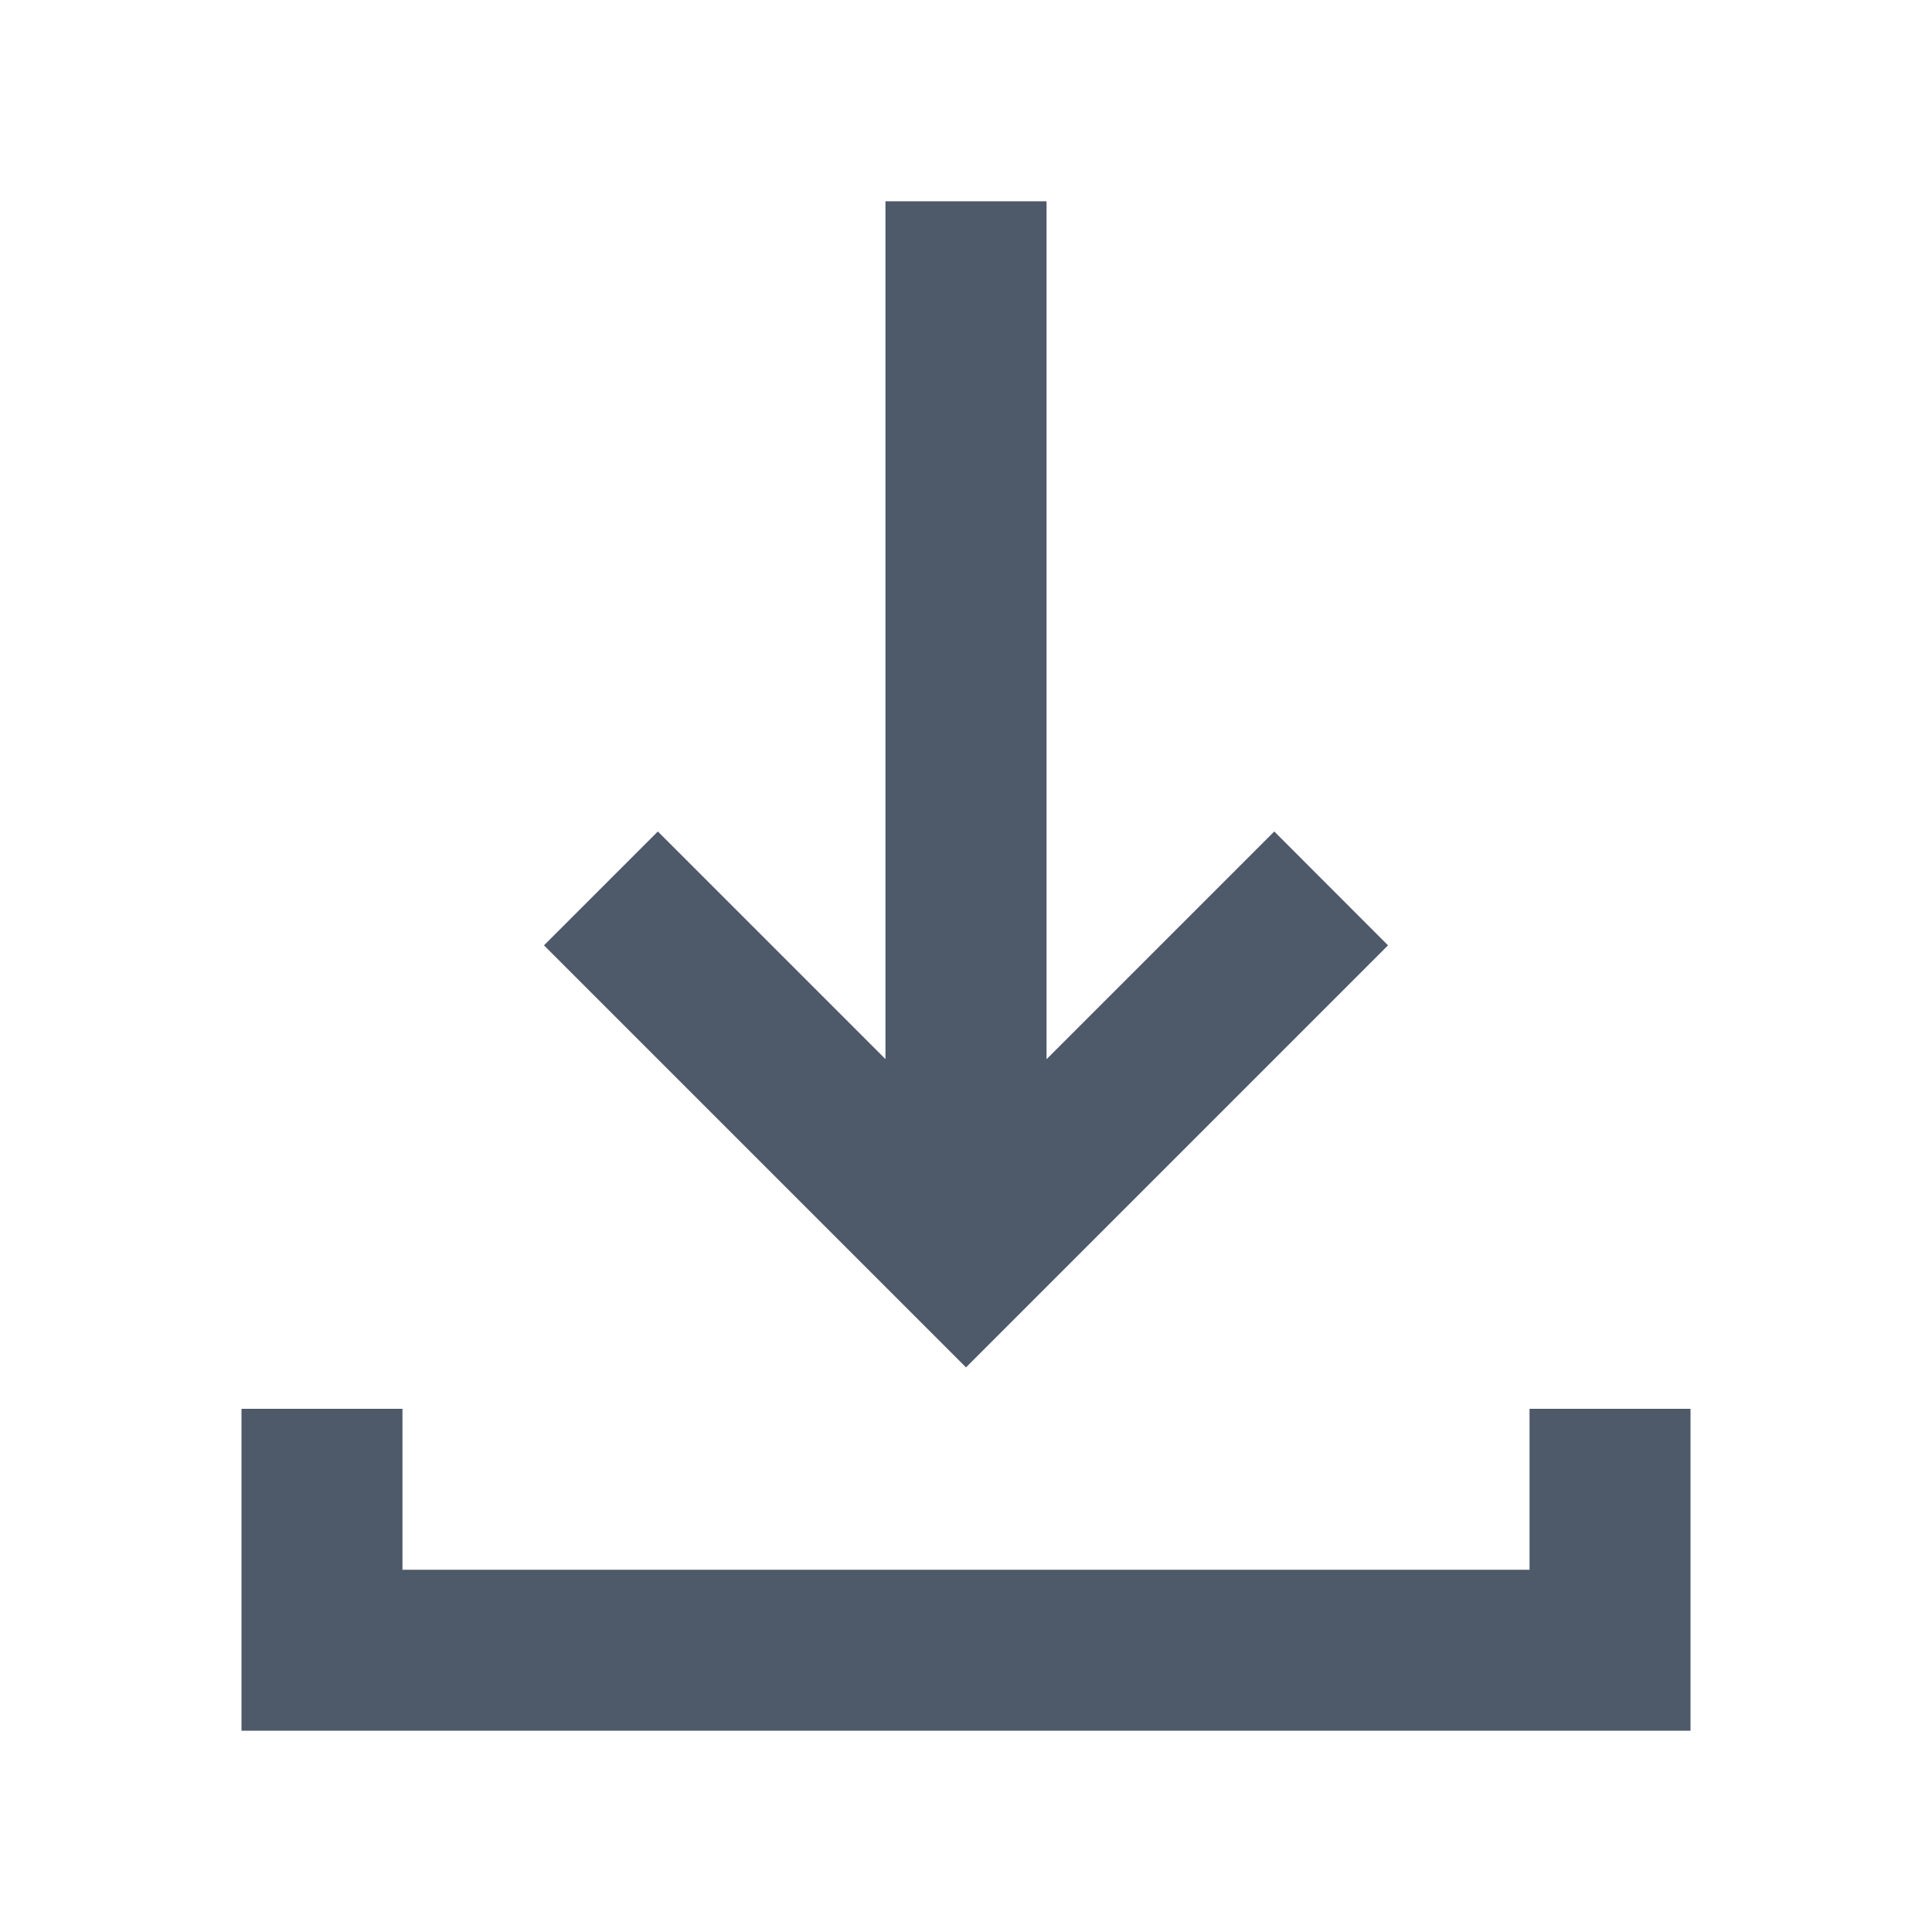 <svg width="16" height="16" viewBox="0 0 16 16" fill="none" xmlns="http://www.w3.org/2000/svg">
<path fill-rule="evenodd" clip-rule="evenodd" d="M7.333 8.771V1.667H8.667V8.772L10.553 6.886L11.495 7.829L8 11.324L4.505 7.829L5.448 6.886L7.333 8.771ZM3.333 13V11.667H2V14.333H14V11.667H12.667V13H3.333Z" fill="#4E5969"/>
</svg>
